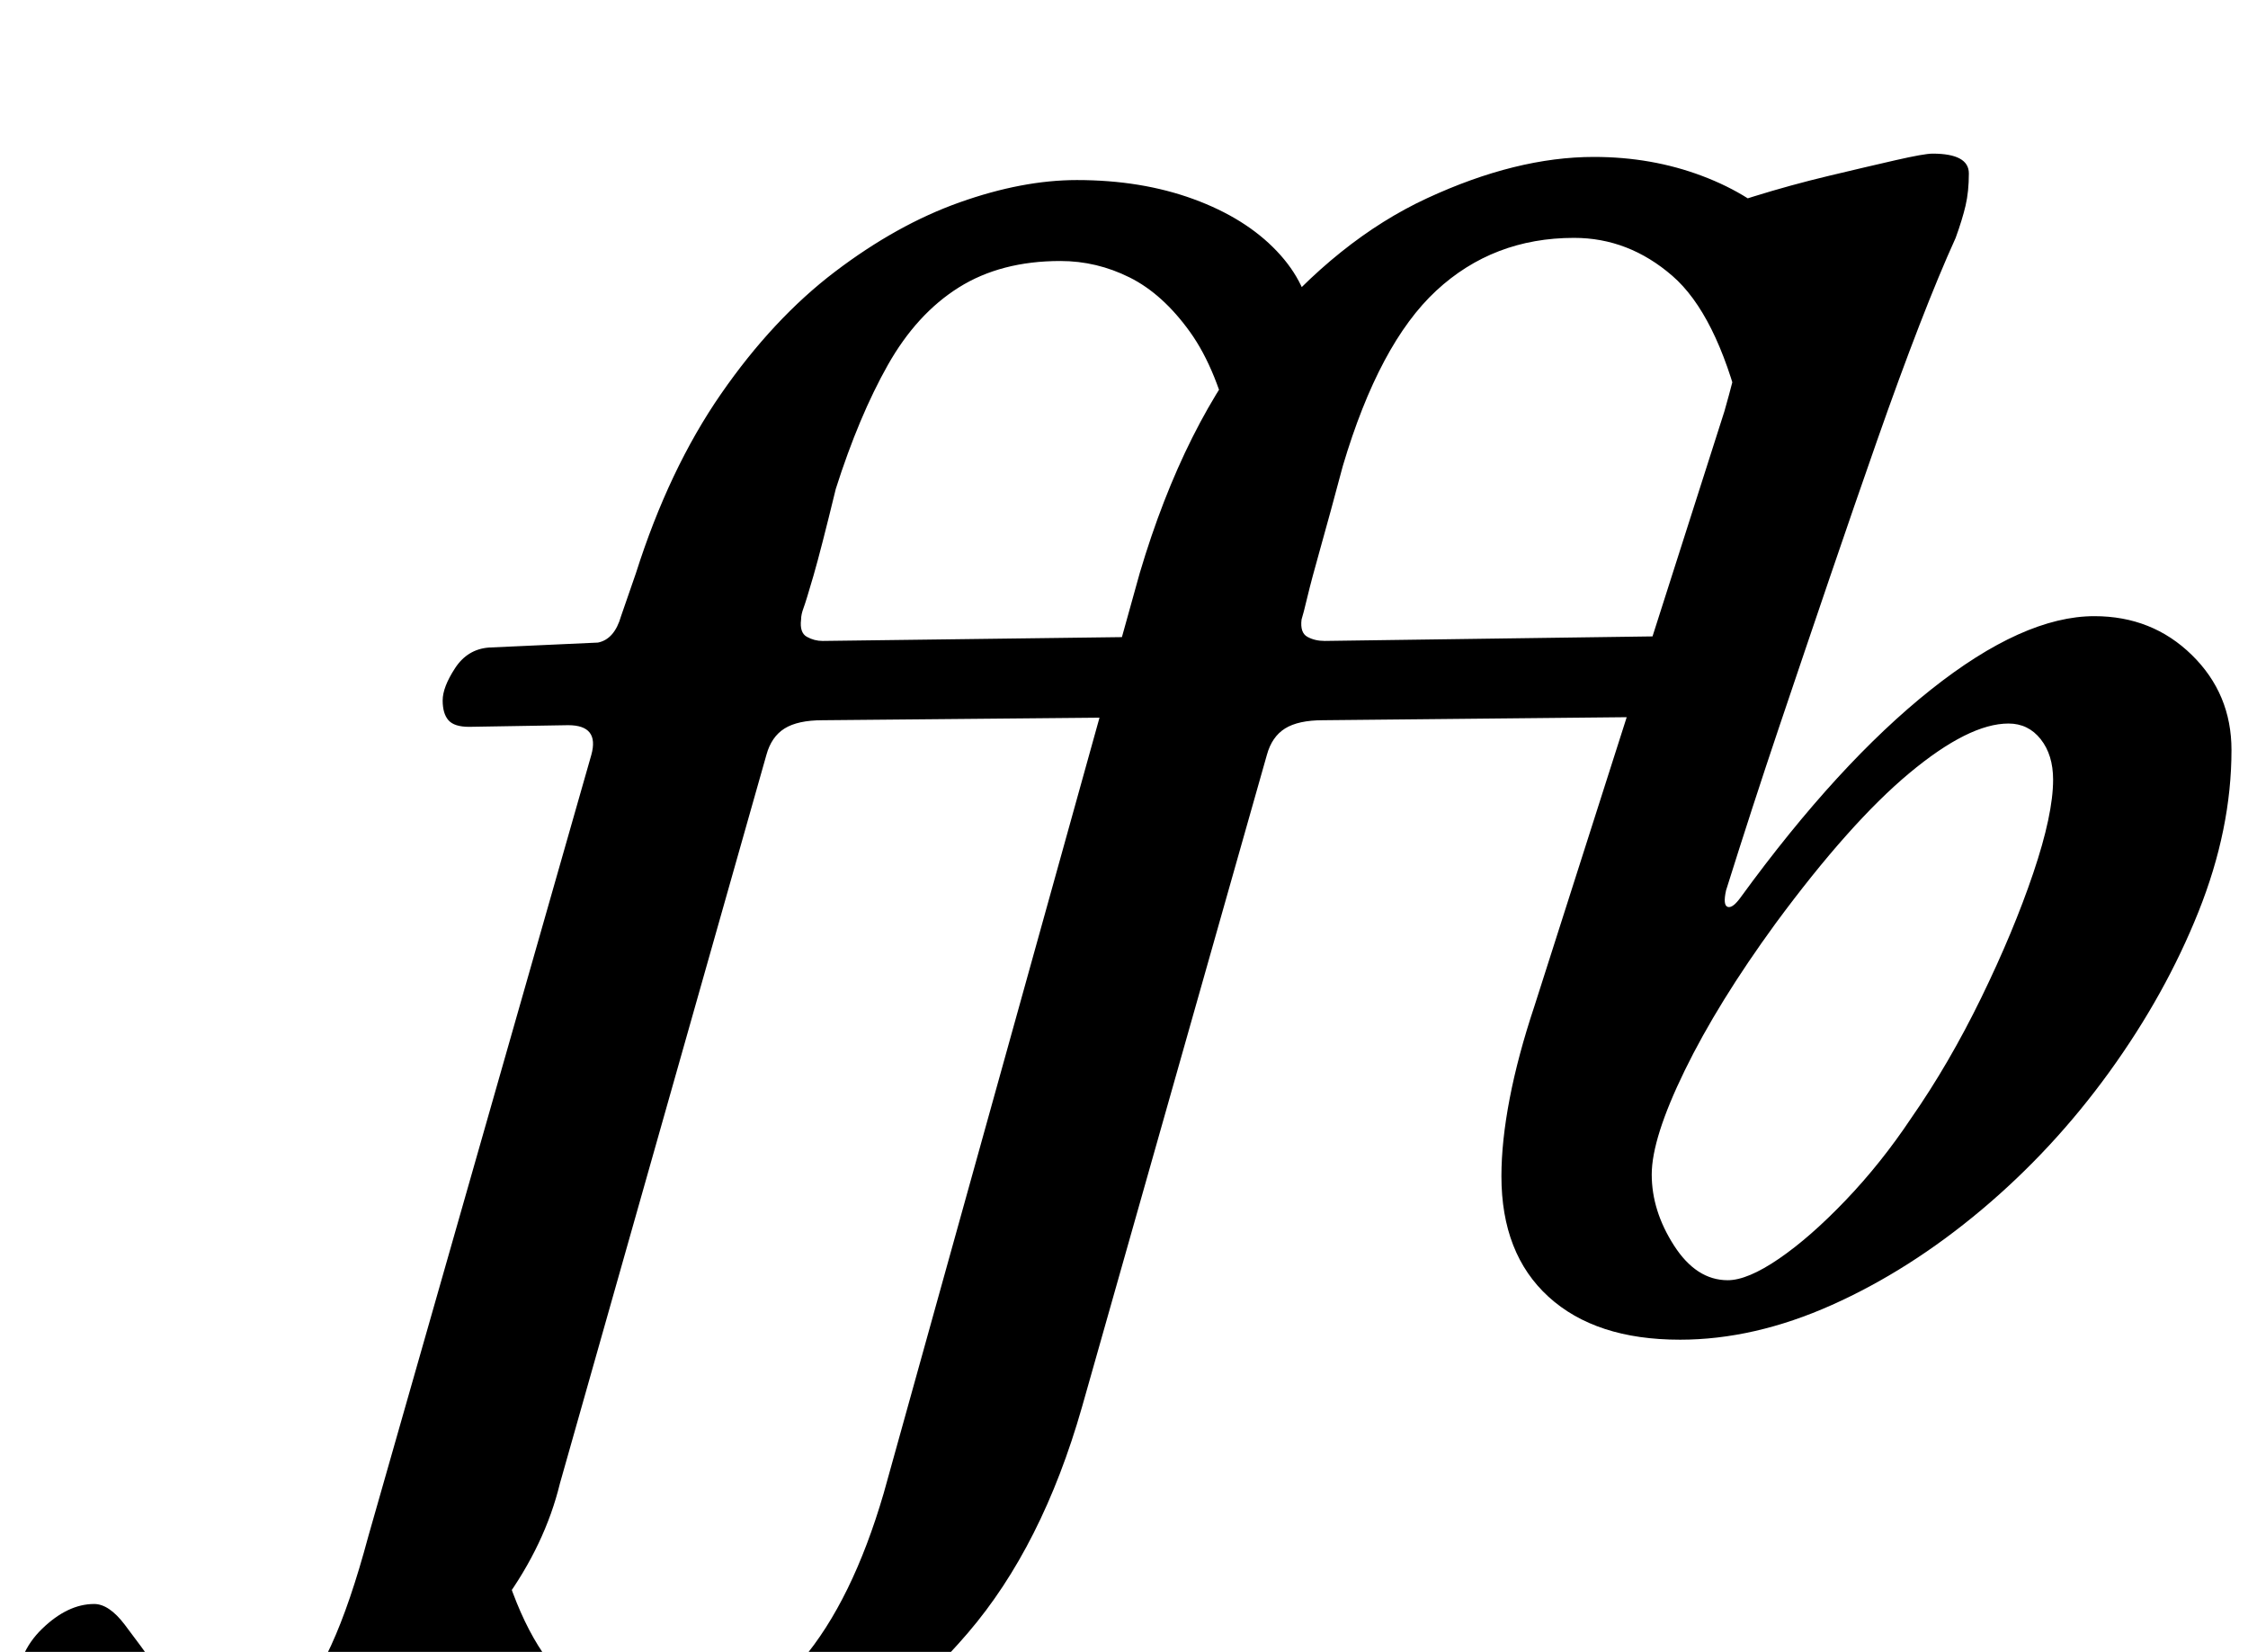 <?xml version="1.0" standalone="no"?>
<!DOCTYPE svg PUBLIC "-//W3C//DTD SVG 1.1//EN" "http://www.w3.org/Graphics/SVG/1.1/DTD/svg11.dtd" >
<svg xmlns="http://www.w3.org/2000/svg" xmlns:xlink="http://www.w3.org/1999/xlink" version="1.1" viewBox="-208 0 1361 1000">
  <g transform="matrix(1 0 0 -1 0 800)">
   <path fill="currentColor"
d="M181 -291q-38 0 -70 12t-51 32t-21 44l53 73q15 -60 41 -85.5t62 -25.5q52 0 82.5 36t49.5 101l155 557q27 91 73.5 146.5t100.5 80.5t101 25q35 0 65.5 -11.5t50 -31.5t20.5 -44l-47 -68q-15 60 -41.5 83t-59.5 23q-49 0 -83.5 -32t-56.5 -106q-8 -30 -13.5 -49.5
t-8 -30t-3.5 -13.5q-1 -8 3.5 -10.5t10.5 -2.5l217 3q9 0 9 -13q0 -5 -4 -13.5t-10.5 -15.5t-12.5 -7l-200 -2q-15 0 -23 -5t-11 -16l-112 -395q-24 -84 -69 -136.5t-97.5 -77.5t-99.5 -25zM-82 -291q-59 0 -87.5 20.5t-28.5 47.5q0 22 15.5 37t31.5 15q9 0 18.5 -12.5
t19.5 -26.5q11 -13 22.5 -24.5t30.5 -11.5q16 0 28.5 12.5t24 37.5t22.5 66l135 473q5 18 -14 18l-60 -1q-9 0 -12.5 4t-3.5 12t7.5 19.5t20.5 12.5l66 3q5 1 8.5 5t5.5 11l9 26q20 63 51.5 108.5t69 74t75.5 42t71 13.5q39 0 70.5 -11.5t50.5 -31.5t21 -44l-48 -68
q-9 40 -25.5 63t-36.5 33t-42 10q-36 0 -61.5 -16t-43 -47t-31.5 -75q-9 -37 -13.5 -52.5t-6 -19.5t-1.5 -7q-1 -8 3.5 -10.5t9.5 -2.5l235 3q9 0 9 -13q0 -5 -4 -13.5t-10.5 -15.5t-12.5 -7l-217 -2q-15 0 -23 -5t-11 -16l-125 -441q-9 -37 -34 -71.5t-57 -62t-64 -43.5
t-58 -16zM809 -11q-51 0 -79.5 26t-28.5 73q0 21 5 47t15 56l115 360q6 21 8.5 33.5t2.5 24.5q0 8 -6.5 14t-24.5 11q-25 8 -25 16q0 6 5 10t18 8q17 6 39.5 13t45.5 12.5t40.5 9.5t22.5 4q22 0 22 -12q0 -11 -2 -19.5t-6 -19.5q-10 -22 -22 -53t-25.5 -69.5t-28.5 -82.5
t-31 -91.5t-32 -98.5q-2 -9 1 -10t8 6q59 81 115 125.5t99 44.5q35 0 59 -23.5t24 -57.5q0 -48 -20 -98t-54 -97t-77.5 -83.5t-90.5 -57.5t-92 -21zM838 25q12 0 31 13t40.5 35.5t39.5 49.5q23 33 42.5 73t31.5 75.5t12 56.5q0 15 -7.5 24.5t-19.5 9.5q-24 0 -60 -30
t-81 -91q-35 -48 -55 -89t-20 -63t13.5 -43t32.5 -21z" />
  </g>

</svg>
